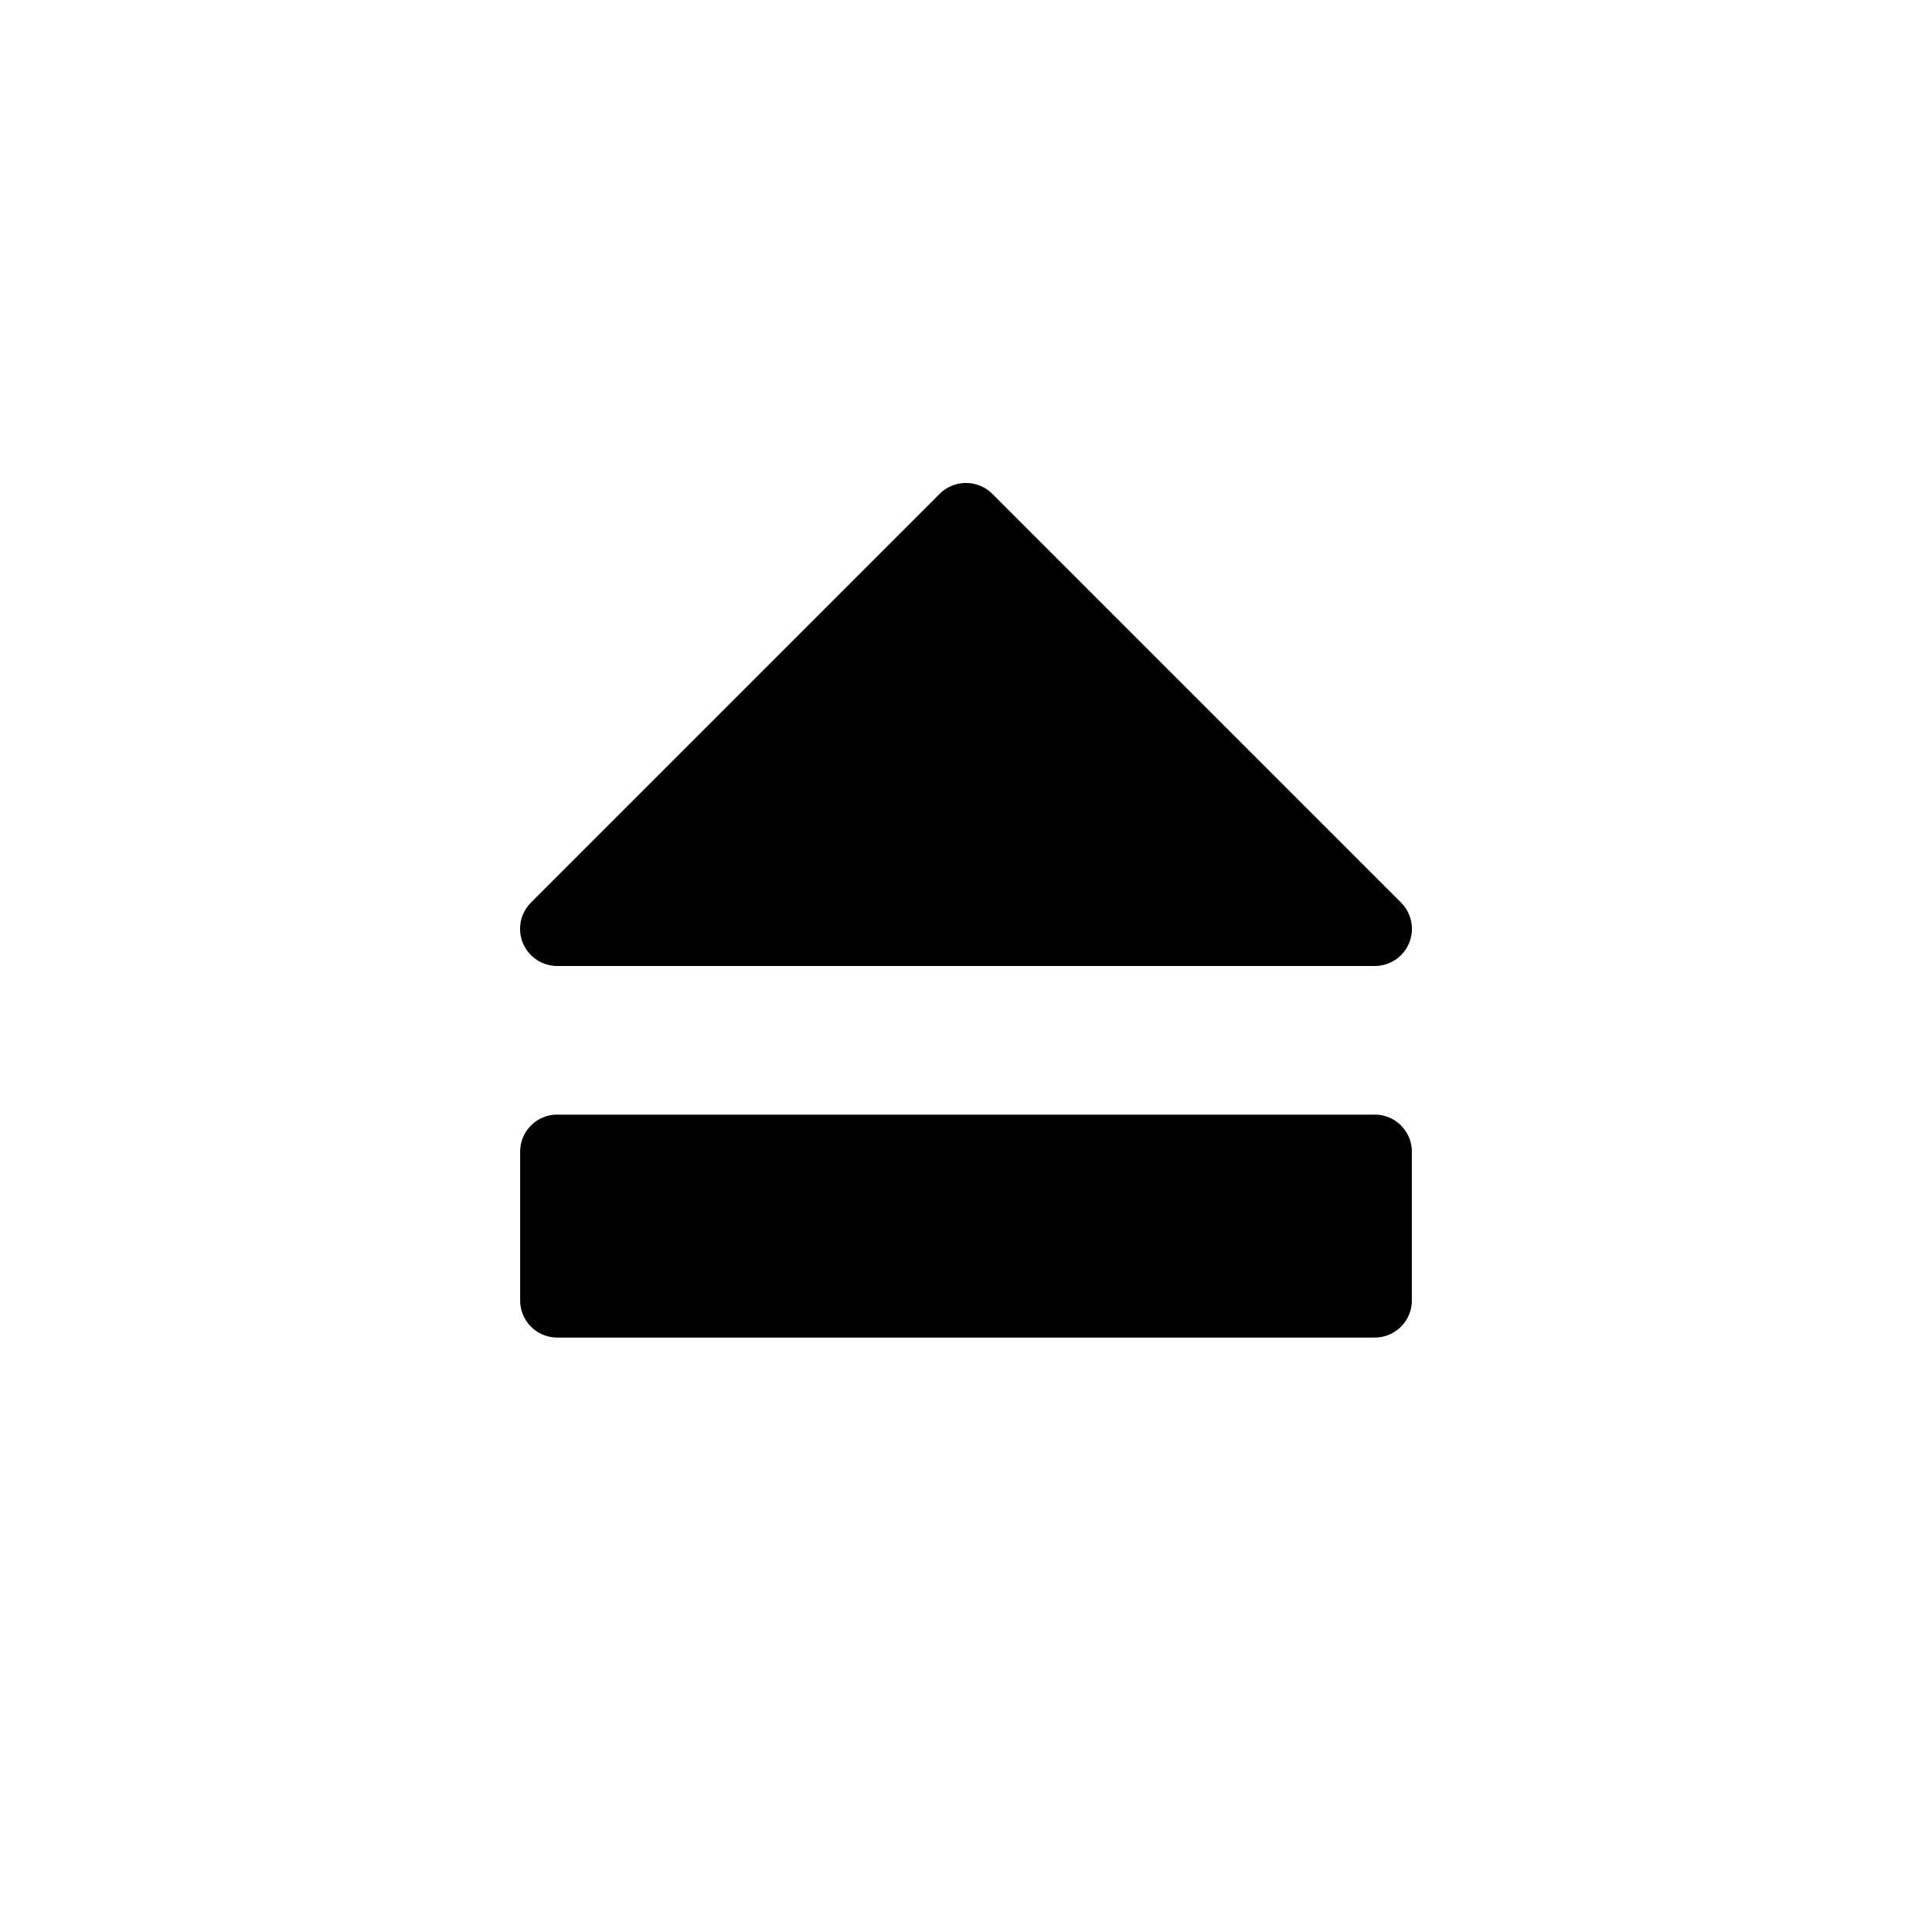 <svg width="26" height="26" viewBox="0 0 26 26" xmlns="http://www.w3.org/2000/svg">
<path d="M 12.992 6.5 A 0.5 0.5 0 0 0 12.646 6.646 L 7.146 12.146 A 0.5 0.5 0 0 0 7.5 13 L 18.5 13 A 0.5 0.5 0 0 0 18.854 12.146 L 13.354 6.646 A 0.5 0.5 0 0 0 12.992 6.5 z M 7.5 15 C 7.223 15 7 15.223 7 15.5 L 7 17.5 C 7 17.777 7.223 18 7.5 18 L 18.5 18 C 18.777 18 19 17.777 19 17.5 L 19 15.5 C 19 15.223 18.777 15 18.5 15 L 7.5 15 z " transform="" style="opacity: 1; fill: #000000; fill-opacity: 1; stroke: none; stroke-width: 1px; stroke-linecap: butt; stroke-linejoin: round; stroke-miterlimit: 4; stroke-dasharray: none; stroke-dashoffset: 0; stroke-opacity: 1;" />
</svg>